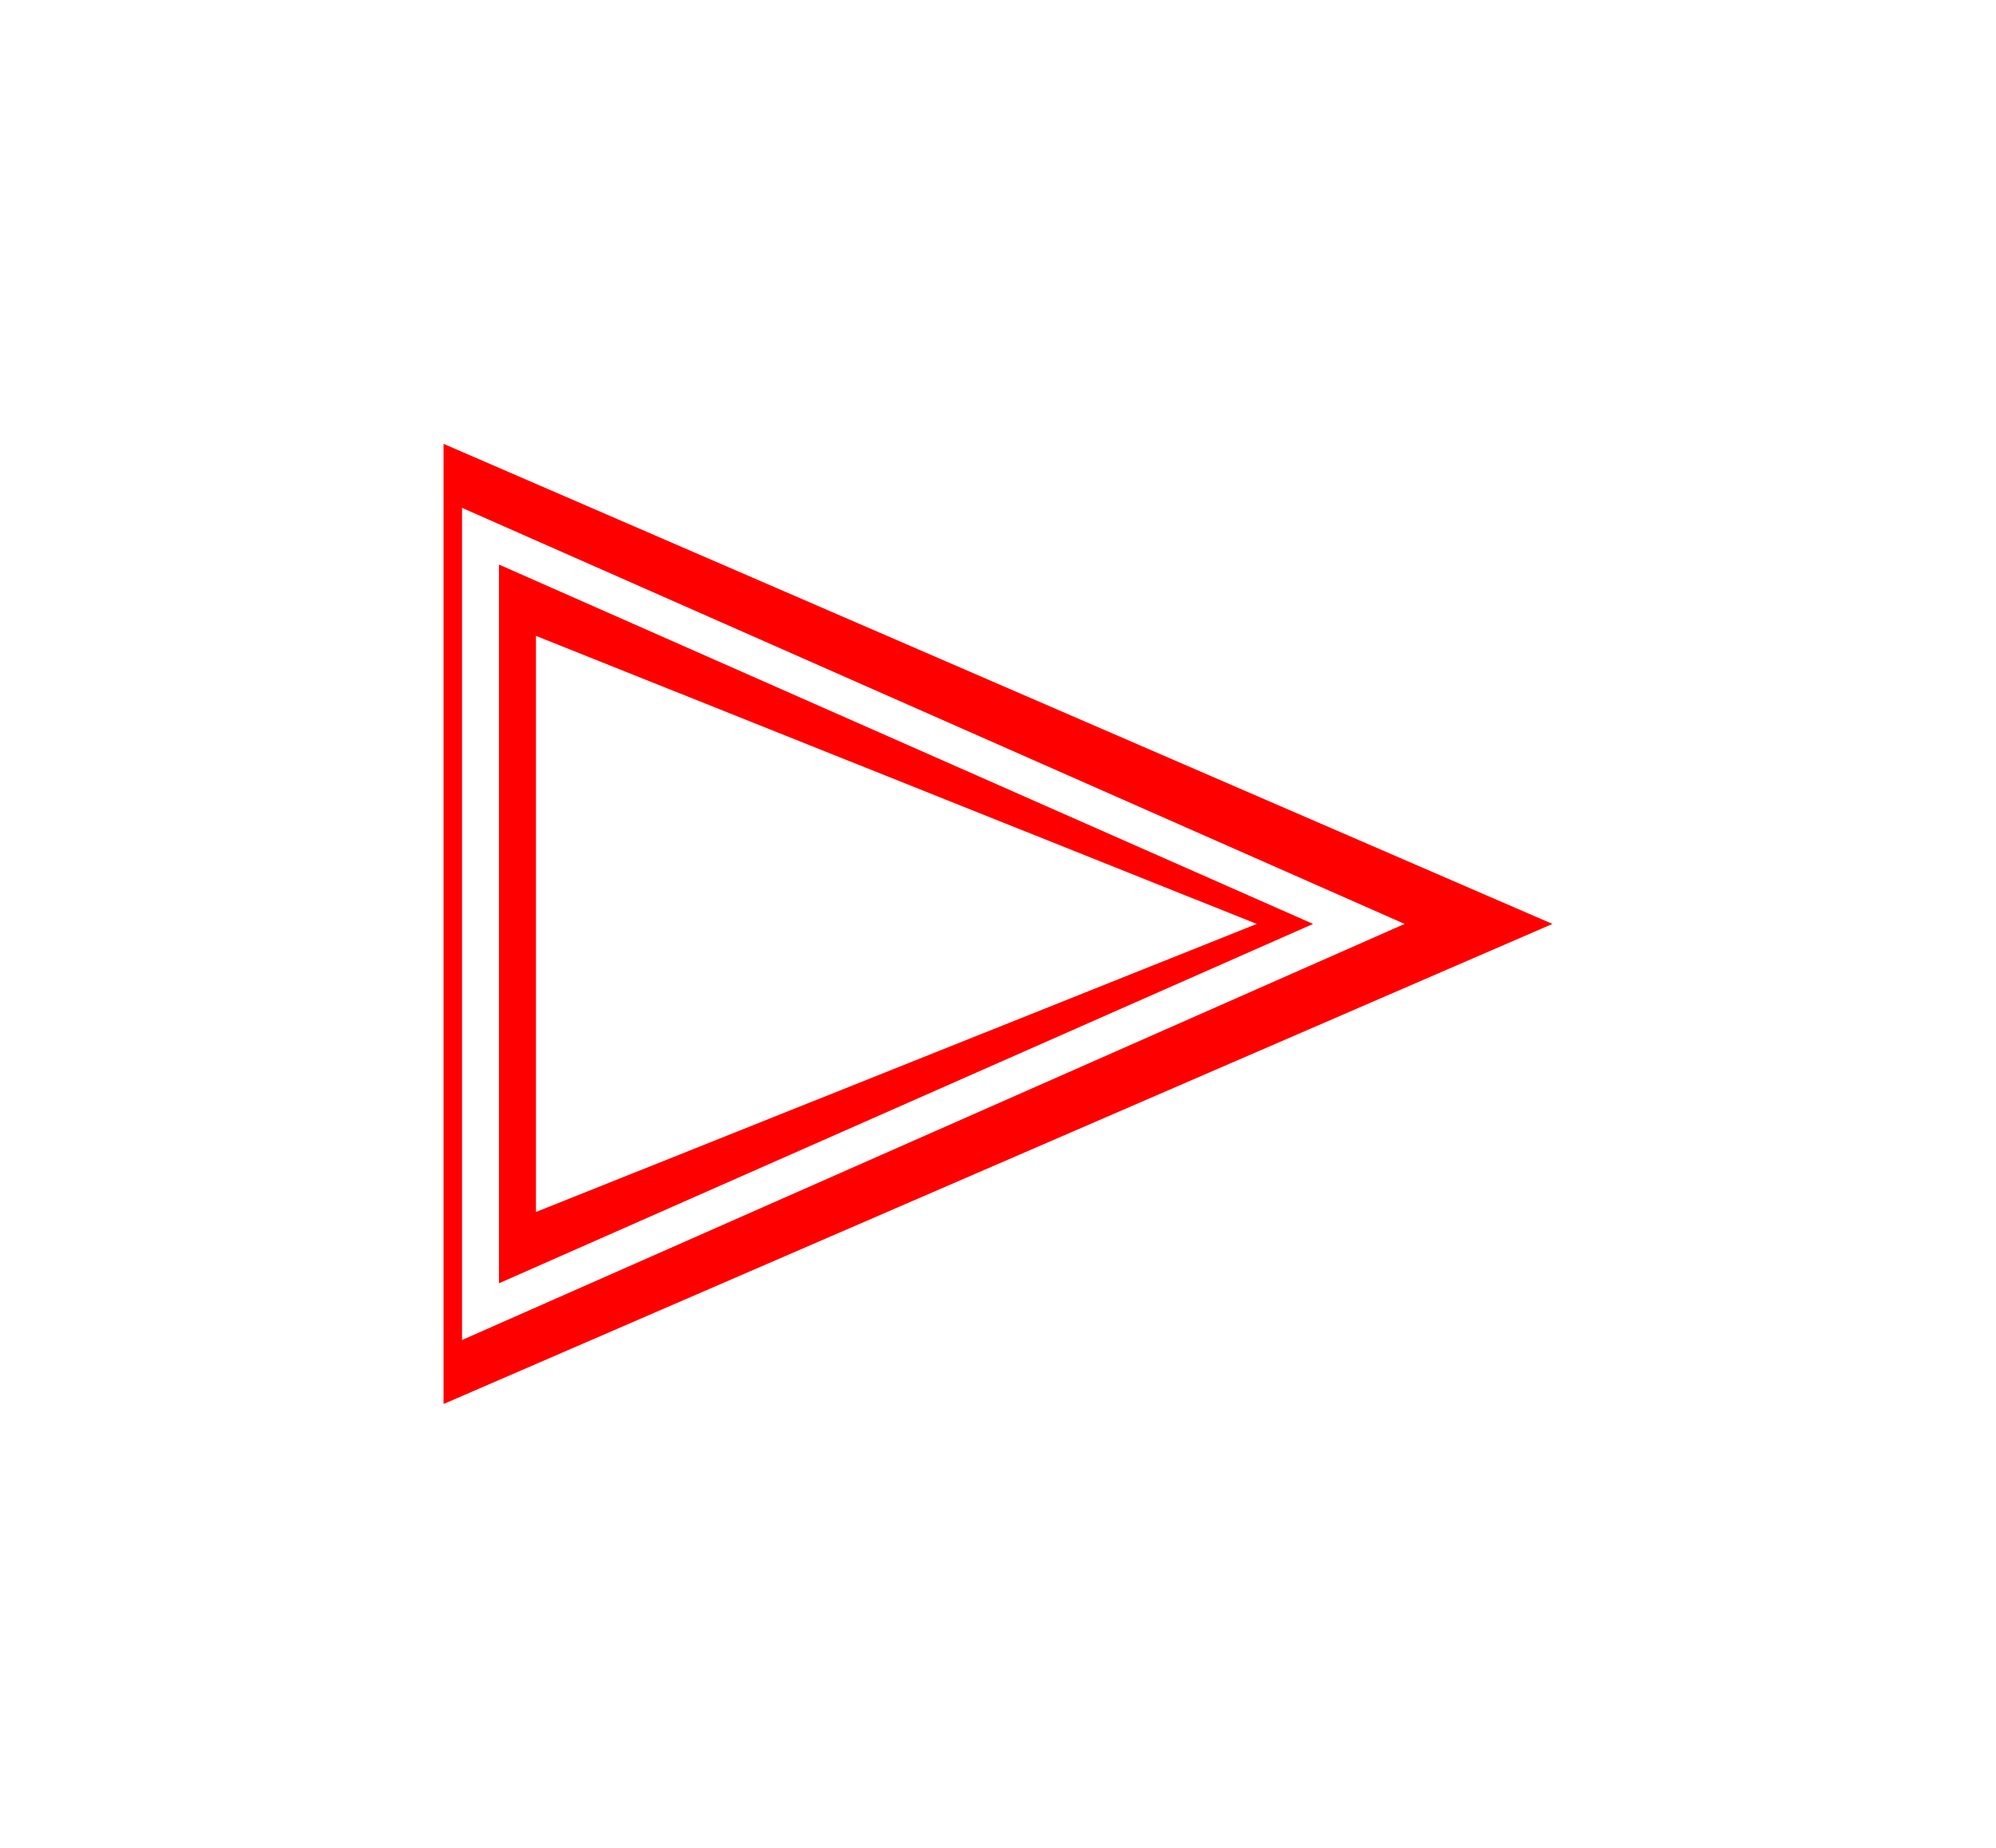 <svg width="54" height="50" viewBox="0 0 54 50" fill="none" xmlns="http://www.w3.org/2000/svg">
<g style="mix-blend-mode:hard-light" filter="url(#filter0_f_117_117)">
<path d="M42 25L12 12.01L12 37.99L42 25Z" fill="#FF0000"/>
</g>
<path d="M34 25L14.5 17.206V32.794L34 25Z" fill="white"/>
<path d="M13 35.491L36.762 25L13 14.509V35.491Z" stroke="white"/>
<defs>
<filter id="filter0_f_117_117" x="0" y="0.01" width="54" height="49.981" filterUnits="userSpaceOnUse" color-interpolation-filters="sRGB">
<feFlood flood-opacity="0" result="BackgroundImageFix"/>
<feBlend mode="normal" in="SourceGraphic" in2="BackgroundImageFix" result="shape"/>
<feGaussianBlur stdDeviation="6" result="effect1_foregroundBlur_117_117"/>
</filter>
</defs>
</svg>
